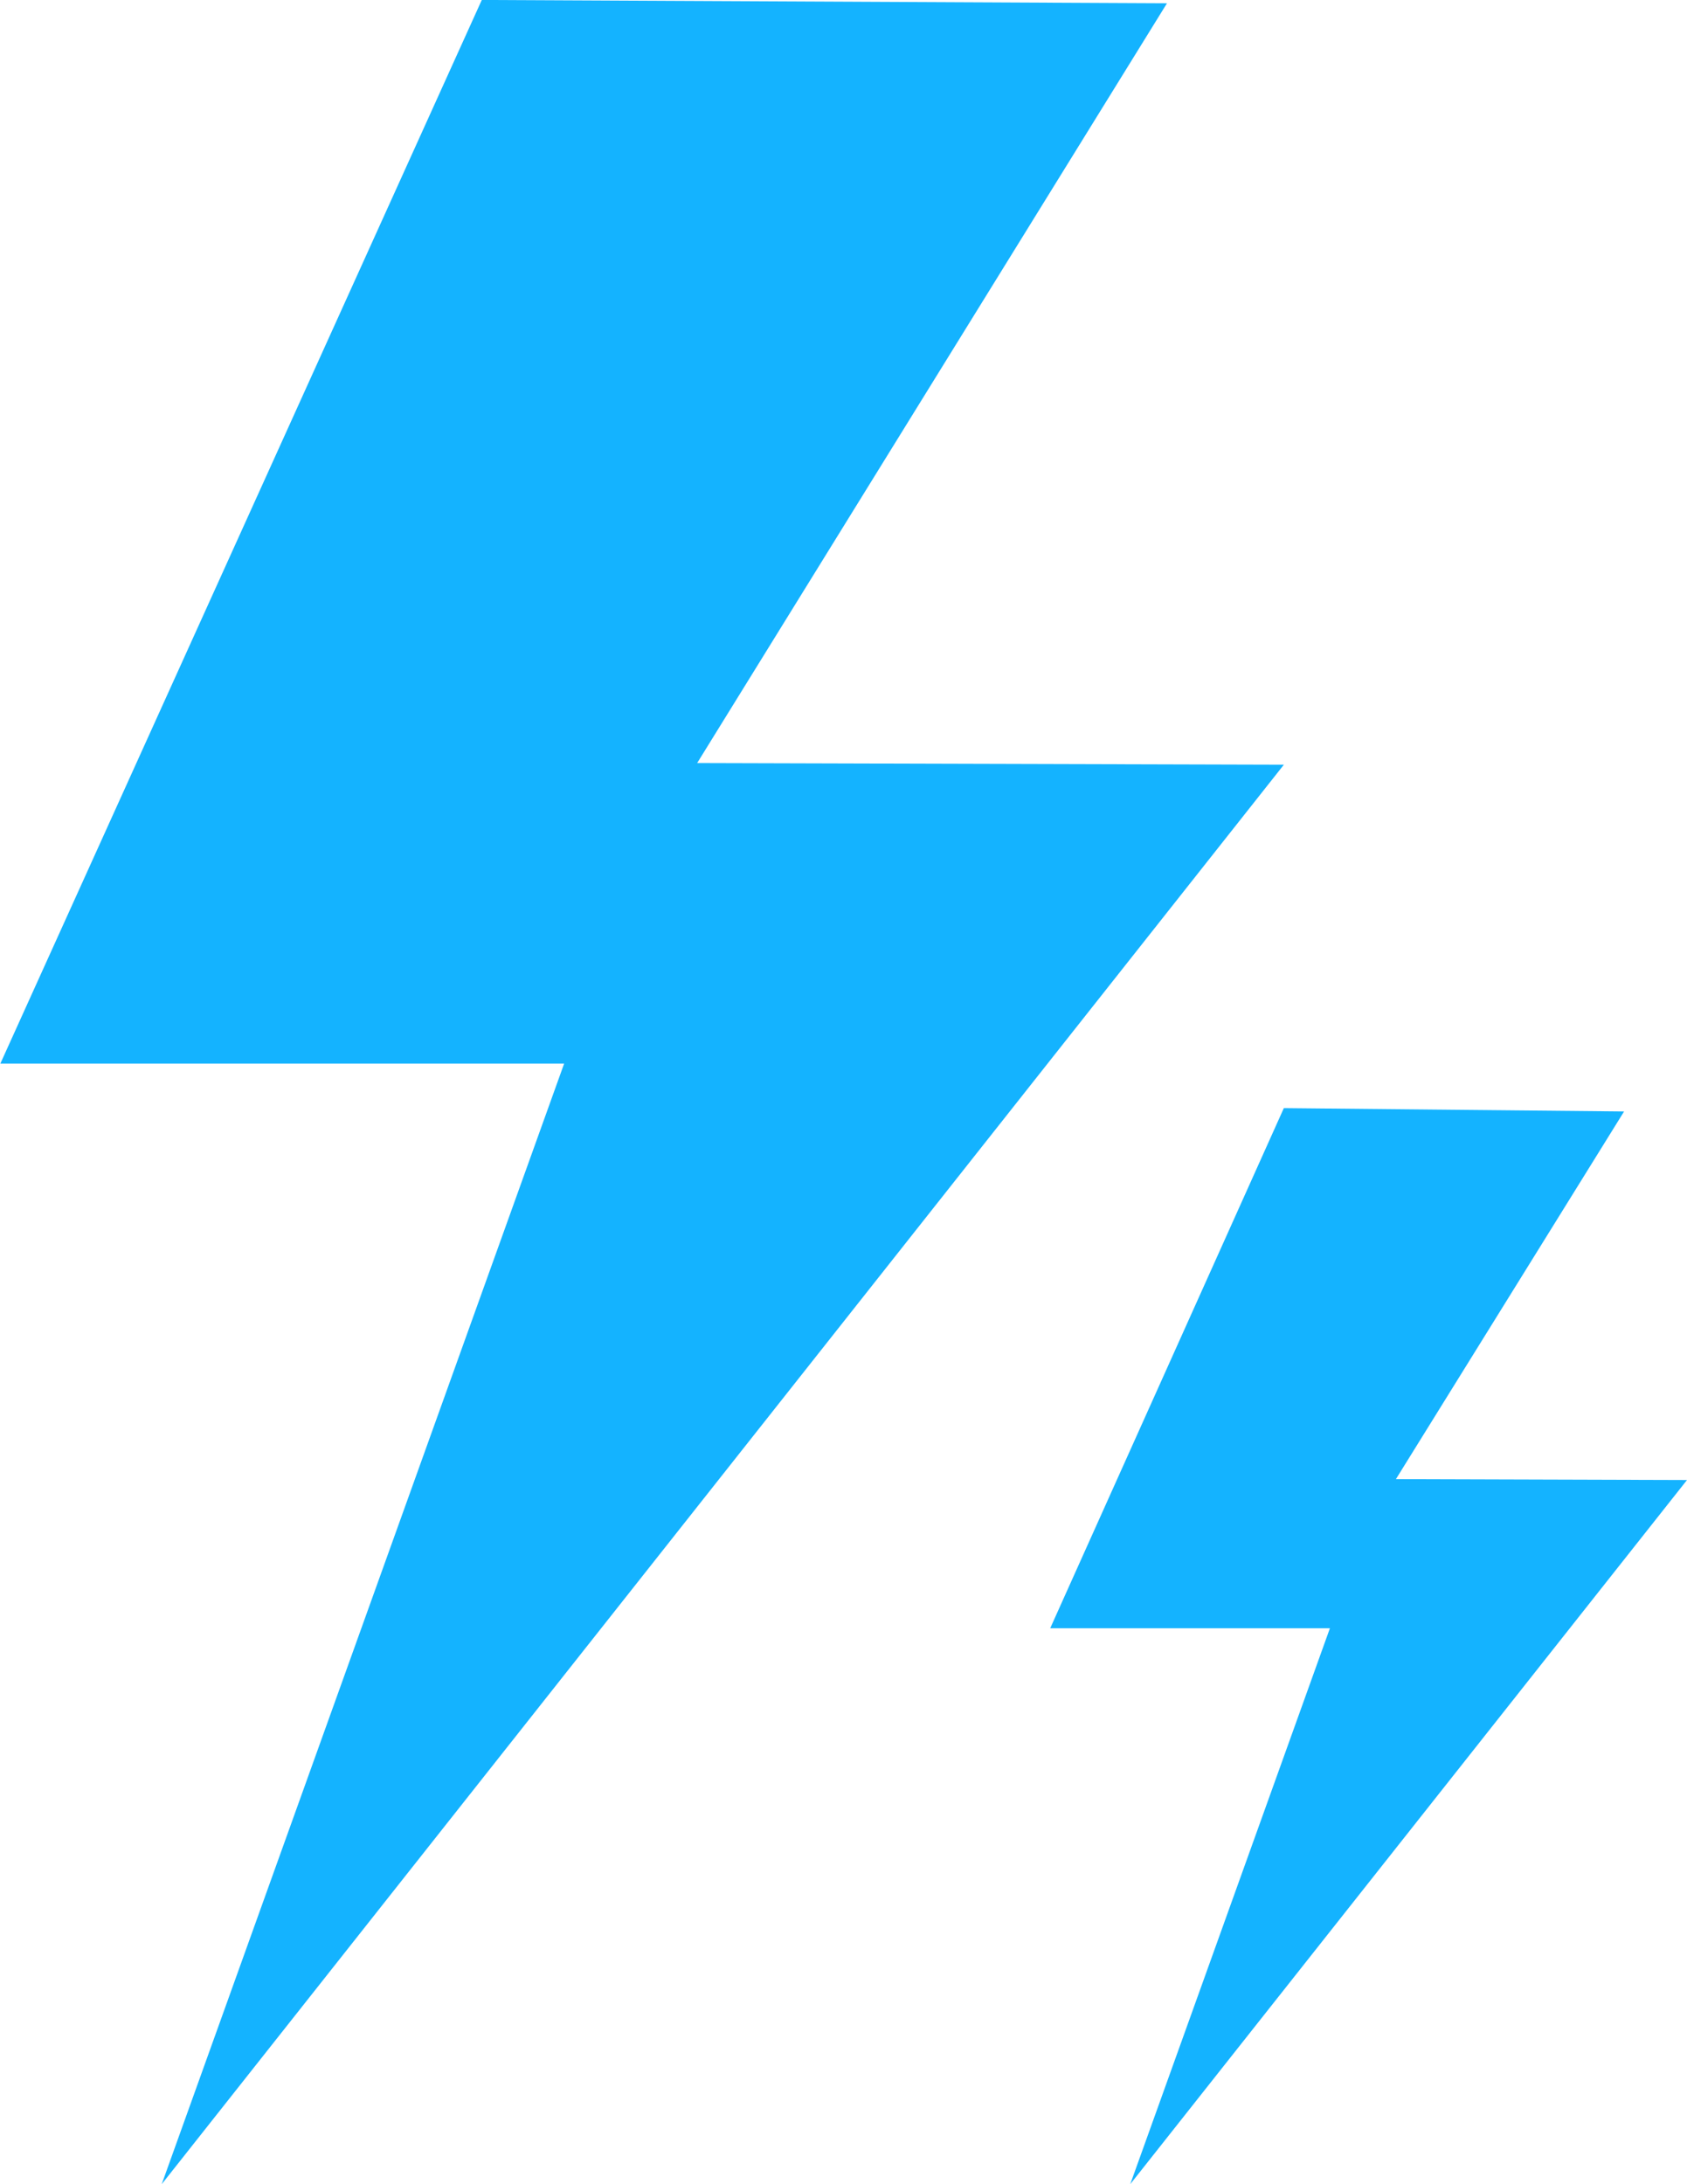 <svg 
 xmlns="http://www.w3.org/2000/svg"
 xmlns:xlink="http://www.w3.org/1999/xlink"
 width="51px" height="66px">
<path fill-rule="evenodd"  fill="rgb(20, 179, 255)"
 d="M51.000,44.722 C51.000,44.722 34.169,65.999 34.169,65.999 C34.169,65.999 40.205,49.201 40.205,49.201 C40.205,49.201 31.749,49.201 31.749,49.201 C31.749,49.201 38.812,33.484 38.812,33.484 C38.812,33.484 49.098,33.585 49.098,33.585 C49.098,33.585 42.200,44.695 42.200,44.695 C42.200,44.695 51.000,44.722 51.000,44.722 ZM4.889,65.999 C4.889,65.999 17.054,32.140 17.054,32.140 C17.054,32.140 0.010,32.140 0.010,32.140 C0.010,32.140 14.565,-0.001 14.565,-0.001 C14.565,-0.001 35.279,0.099 35.279,0.099 C35.279,0.099 21.076,23.057 21.076,23.057 C21.076,23.057 38.813,23.107 38.813,23.107 C38.813,23.107 4.889,65.999 4.889,65.999 Z"/>
</svg>